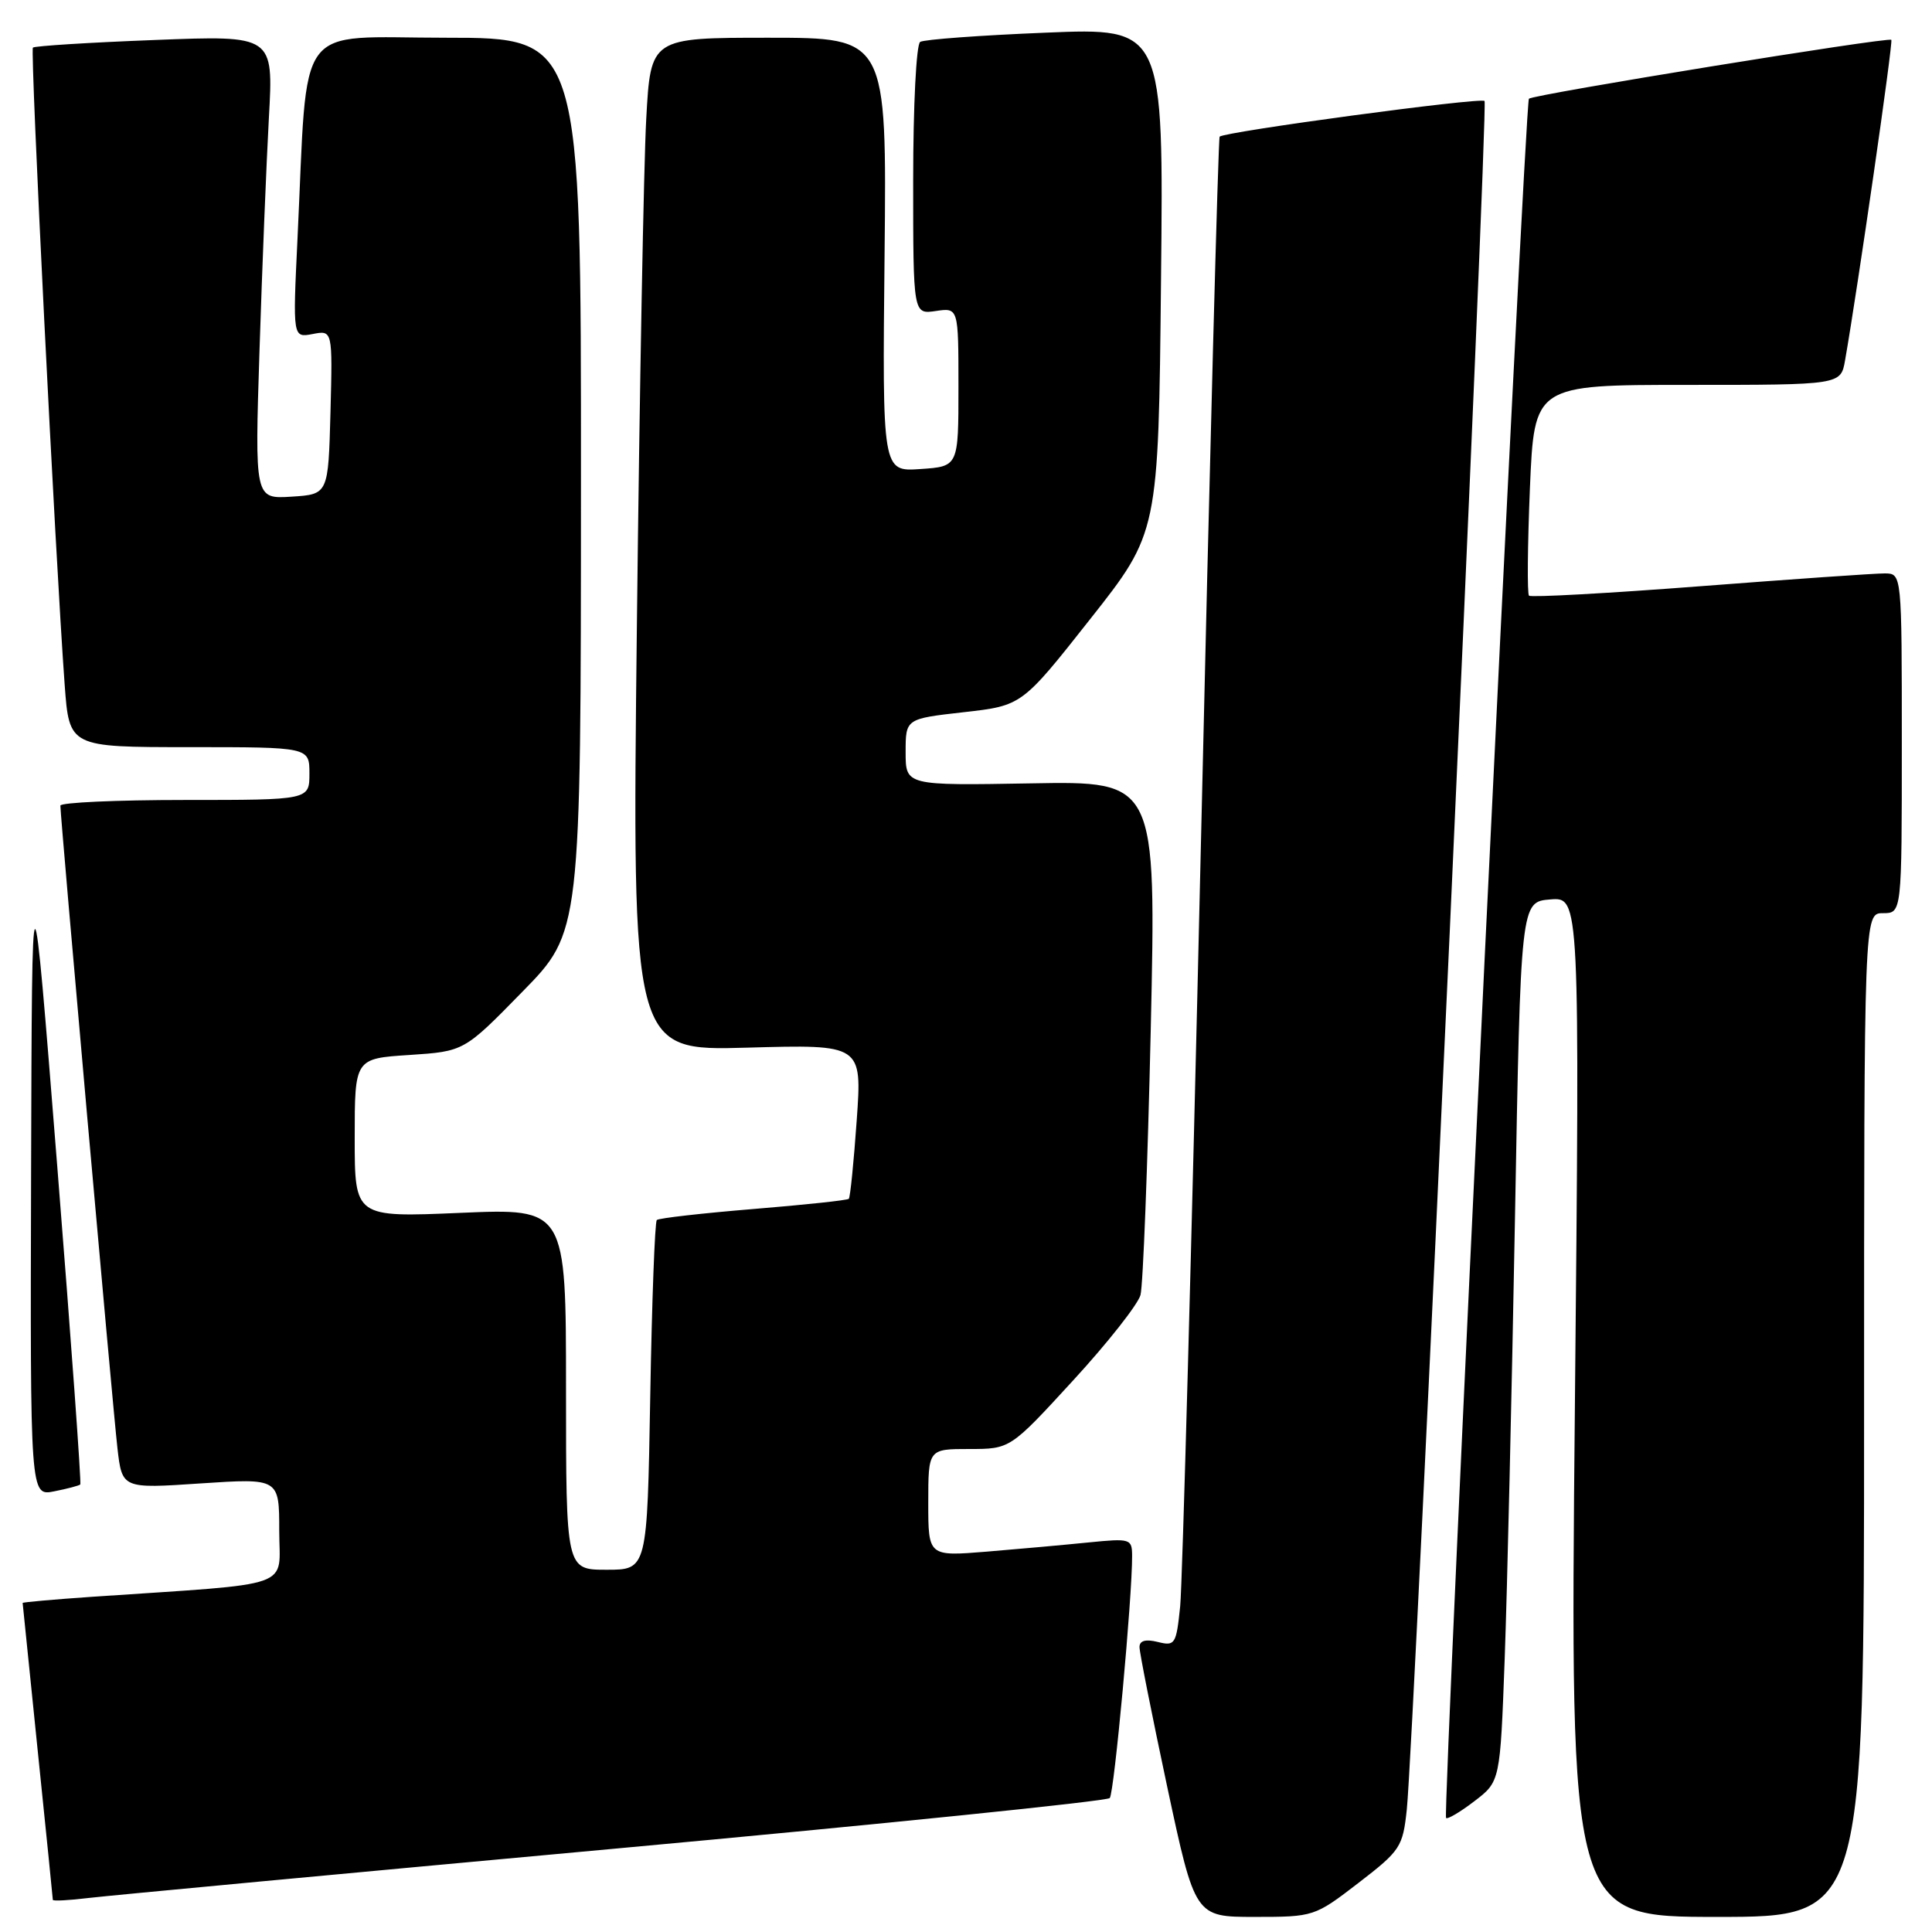 <?xml version="1.0" encoding="UTF-8" standalone="no"?>
<!DOCTYPE svg PUBLIC "-//W3C//DTD SVG 1.1//EN" "http://www.w3.org/Graphics/SVG/1.1/DTD/svg11.dtd" >
<svg xmlns="http://www.w3.org/2000/svg" xmlns:xlink="http://www.w3.org/1999/xlink" version="1.1" viewBox="0 0 256 256">
 <g >
 <path fill="currentColor"
d=" M 180.00 249.50 C 185.57 245.21 185.88 244.74 186.41 239.75 C 187.34 230.90 197.22 13.88 196.71 13.38 C 196.21 12.87 162.17 17.46 161.61 18.11 C 161.42 18.33 160.29 61.03 159.10 113.00 C 157.90 164.97 156.67 209.90 156.38 212.84 C 155.86 217.89 155.70 218.14 153.42 217.57 C 151.81 217.17 151.00 217.39 150.99 218.23 C 150.98 218.93 152.64 227.26 154.66 236.75 C 158.35 254.00 158.35 254.00 166.25 254.00 C 174.08 254.00 174.20 253.96 180.00 249.50 Z  M 247.00 187.50 C 247.00 121.00 247.00 121.00 249.50 121.00 C 252.00 121.00 252.00 121.00 252.00 98.50 C 252.00 76.00 252.00 76.00 249.75 75.98 C 248.51 75.97 237.50 76.74 225.28 77.68 C 213.06 78.62 202.85 79.18 202.60 78.93 C 202.35 78.68 202.41 72.30 202.72 64.74 C 203.30 51.00 203.30 51.00 223.60 51.00 C 243.91 51.00 243.91 51.00 244.48 47.75 C 246.16 38.18 250.87 5.54 250.61 5.28 C 250.21 4.87 203.15 12.52 202.59 13.08 C 202.06 13.61 191.14 240.33 191.61 240.89 C 191.80 241.10 193.48 240.11 195.36 238.67 C 198.78 236.06 198.78 236.06 199.38 219.78 C 199.71 210.83 200.32 184.60 200.74 161.50 C 201.50 119.50 201.50 119.50 205.41 119.18 C 209.33 118.86 209.33 118.86 208.68 186.43 C 208.03 254.00 208.03 254.00 227.52 254.00 C 247.00 254.00 247.00 254.00 247.00 187.50 Z  M 81.45 244.96 C 117.17 241.68 146.69 238.66 147.05 238.25 C 147.64 237.56 150.04 211.56 150.01 206.15 C 150.00 203.89 149.78 203.83 144.25 204.38 C 141.09 204.70 135.01 205.25 130.75 205.60 C 123.00 206.23 123.00 206.23 123.00 199.12 C 123.00 192.00 123.00 192.00 128.43 192.00 C 133.86 192.00 133.86 192.00 142.18 182.93 C 146.76 177.95 150.78 172.84 151.12 171.60 C 151.46 170.35 152.07 154.52 152.48 136.41 C 153.21 103.50 153.21 103.50 136.61 103.80 C 120.00 104.09 120.00 104.09 120.00 99.67 C 120.00 95.24 120.00 95.24 127.70 94.37 C 135.41 93.50 135.41 93.50 144.45 82.04 C 153.50 70.58 153.50 70.58 153.84 37.13 C 154.19 3.68 154.19 3.68 138.52 4.33 C 129.90 4.68 122.44 5.23 121.93 5.55 C 121.41 5.86 121.00 14.05 121.00 23.89 C 121.00 41.65 121.00 41.65 124.00 41.21 C 127.00 40.77 127.00 40.77 127.00 51.29 C 127.00 61.81 127.00 61.81 121.96 62.15 C 116.91 62.50 116.91 62.50 117.21 33.75 C 117.50 5.00 117.50 5.00 101.86 5.00 C 86.22 5.00 86.22 5.00 85.63 15.75 C 85.30 21.66 84.74 51.87 84.39 82.88 C 83.75 139.25 83.75 139.25 98.99 138.82 C 114.23 138.39 114.23 138.39 113.52 148.44 C 113.13 153.97 112.66 158.66 112.47 158.85 C 112.29 159.04 106.59 159.65 99.82 160.20 C 93.04 160.76 87.29 161.41 87.03 161.66 C 86.77 161.91 86.38 172.44 86.16 185.06 C 85.76 208.00 85.76 208.00 80.38 208.00 C 75.00 208.00 75.00 208.00 75.00 184.05 C 75.00 160.11 75.00 160.11 61.00 160.71 C 47.00 161.31 47.00 161.31 47.00 150.79 C 47.00 140.26 47.00 140.26 54.25 139.79 C 61.50 139.31 61.50 139.31 69.23 131.40 C 76.97 123.50 76.97 123.50 76.98 64.25 C 77.00 5.00 77.00 5.00 59.10 5.00 C 38.81 5.00 40.83 2.26 39.42 31.63 C 38.79 44.76 38.79 44.76 41.43 44.26 C 44.07 43.75 44.07 43.75 43.79 54.63 C 43.50 65.50 43.50 65.50 38.63 65.81 C 33.75 66.12 33.75 66.12 34.39 46.31 C 34.74 35.41 35.30 21.59 35.63 15.59 C 36.24 4.68 36.24 4.68 20.50 5.30 C 11.84 5.63 4.58 6.09 4.36 6.31 C 3.98 6.69 7.33 73.78 8.57 90.75 C 9.18 99.00 9.18 99.00 25.09 99.00 C 41.00 99.00 41.00 99.00 41.00 102.50 C 41.00 106.00 41.00 106.00 24.50 106.00 C 15.43 106.00 8.00 106.34 8.00 106.75 C 8.00 108.29 14.96 186.71 15.56 191.88 C 16.18 197.26 16.18 197.26 26.59 196.56 C 37.00 195.87 37.00 195.87 37.00 202.83 C 37.00 210.62 39.52 209.73 12.25 211.58 C 7.16 211.93 3.00 212.30 3.00 212.40 C 3.00 212.50 3.90 221.32 5.00 232.00 C 6.10 242.68 7.00 251.56 7.00 251.74 C 7.00 251.92 9.14 251.81 11.75 251.49 C 14.36 251.18 45.73 248.24 81.45 244.96 Z  M 10.64 196.70 C 10.79 196.54 9.42 177.53 7.58 154.46 C 4.24 112.50 4.24 112.50 4.12 155.38 C 4.00 198.25 4.00 198.25 7.18 197.61 C 8.92 197.27 10.48 196.85 10.64 196.70 Z "/>
</g>
</svg>